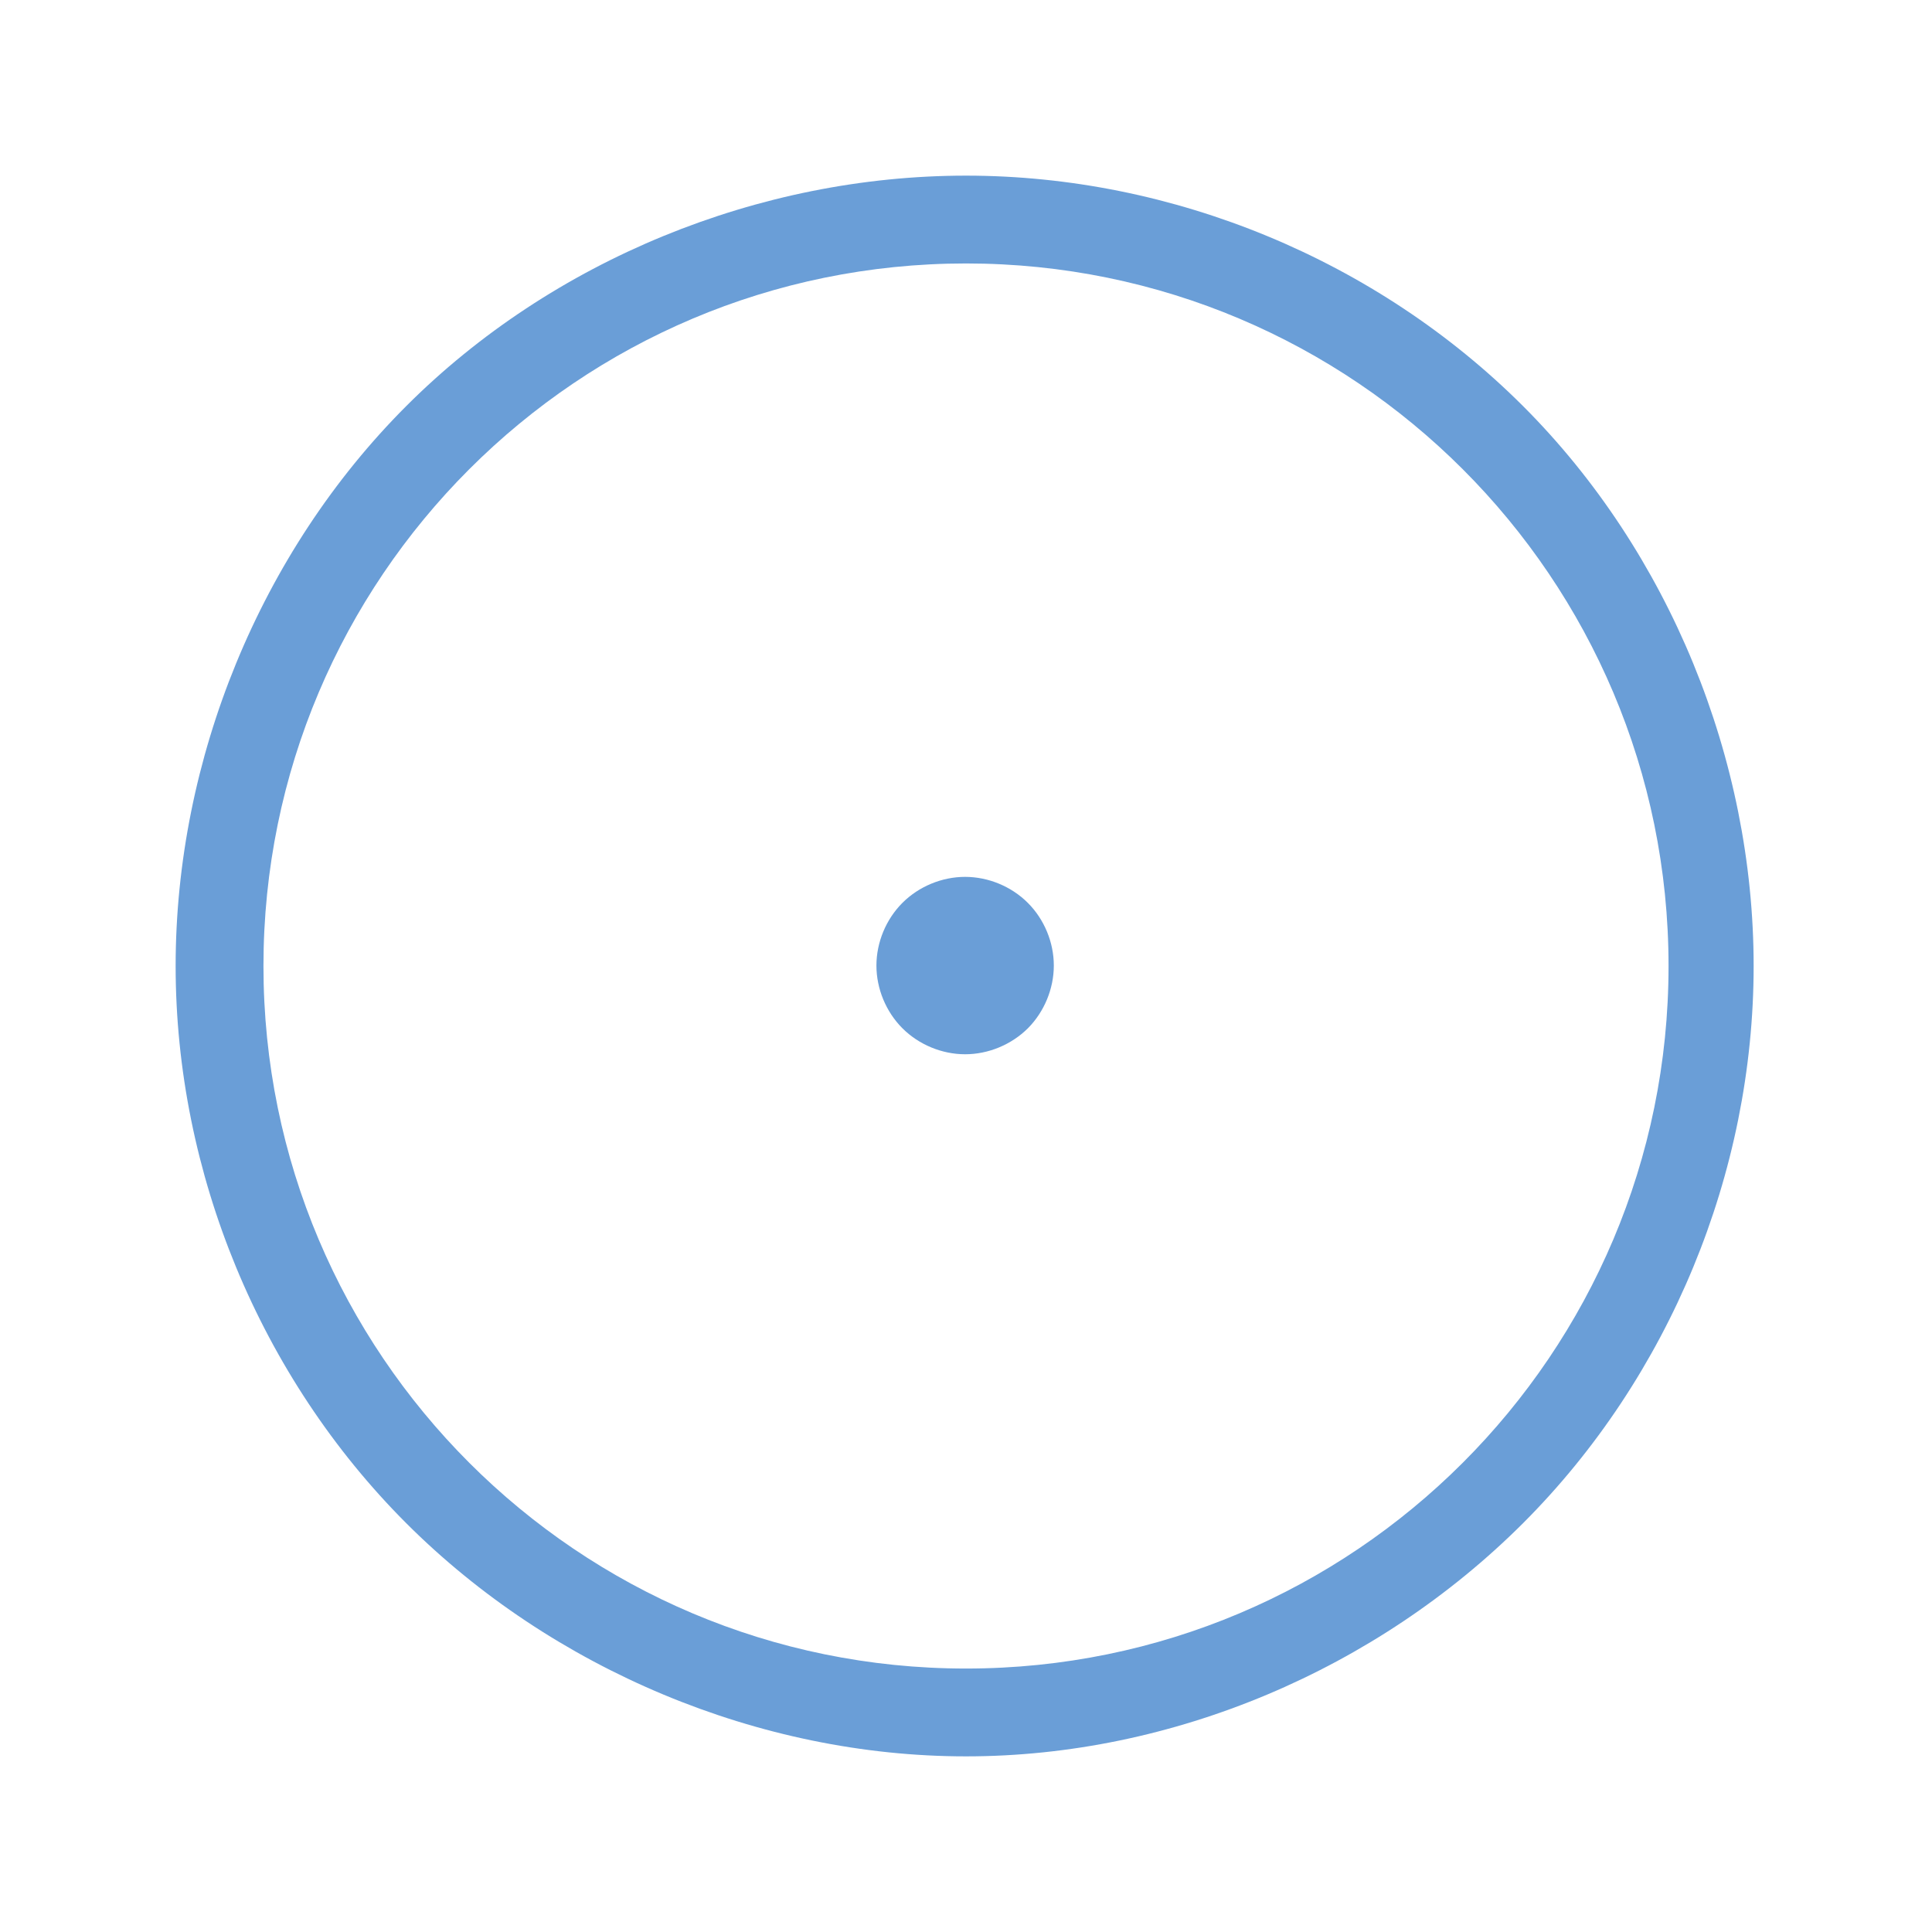 <?xml version="1.0" encoding="UTF-8" standalone="no"?>
<!-- Created with Inkscape (http://www.inkscape.org/) -->

<svg
   xmlns:dc="http://purl.org/dc/elements/1.1/"
   xmlns:cc="http://creativecommons.org/ns#"
   xmlns:rdf="http://www.w3.org/1999/02/22-rdf-syntax-ns#"
   xmlns:svg="http://www.w3.org/2000/svg"
   xmlns="http://www.w3.org/2000/svg"
   xmlns:sodipodi="http://sodipodi.sourceforge.net/DTD/sodipodi-0.dtd"
   xmlns:inkscape="http://www.inkscape.org/namespaces/inkscape"
   width="22"
   height="22"
   id="svg4062"
   version="1.1"
   inkscape:version="0.48.5 r10040"
   sodipodi:docname="media-optical-blank.svg">
  <defs
     id="defs4064" />
  <sodipodi:namedview
     id="base"
     pagecolor="#ffffff"
     bordercolor="#666666"
     borderopacity="1.0"
     inkscape:pageopacity="0.0"
     inkscape:pageshadow="2"
     inkscape:zoom="8.0343728"
     inkscape:cx="3.4368402"
     inkscape:cy="23.368001"
     inkscape:document-units="px"
     inkscape:current-layer="layer1"
     showgrid="true"
     inkscape:window-width="1301"
     inkscape:window-height="744"
     inkscape:window-x="65"
     inkscape:window-y="24"
     inkscape:window-maximized="1"
     inkscape:snap-global="true"
     inkscape:snap-bbox="true"
     inkscape:object-nodes="true"
     inkscape:bbox-nodes="true">
    <sodipodi:guide
       position="9,39"
       orientation="30,0"
       id="guide3290" />
    <sodipodi:guide
       position="9,9"
       orientation="0,30"
       id="guide3292" />
    <sodipodi:guide
       position="39,9"
       orientation="-30,0"
       id="guide3294" />
    <sodipodi:guide
       position="39,39"
       orientation="0,-30"
       id="guide3296" />
    <inkscape:grid
       type="xygrid"
       id="grid2989"
       empspacing="5"
       visible="true"
       enabled="true"
       snapvisiblegridlinesonly="true" />
  </sodipodi:namedview>
  <g
     inkscape:label="Capa 1"
     inkscape:groupmode="layer"
     id="layer1"
     transform="translate(0,-1030.362)">
    <rect
       style="fill:none;stroke:none"
       id="rect3286"
       width="17.985"
       height="17.985"
       x="1.997"
       y="1032.364" />
    <path
       style="fill:#6A9ED7;fill-opacity:1;fill-rule:evenodd;stroke:none"
       d="M 11 2 C 8.646 2 6.289 2.96 4.625 4.625 C 2.961 6.29 2 8.646 2 11 C 2 13.354 2.961 15.679 4.625 17.344 C 6.289 19.008 8.646 20 11 20 C 13.354 20 15.678 19.009 17.344 17.344 C 19.009 15.679 19.969 13.354 19.969 11 C 19.969 8.646 19.009 6.29 17.344 4.625 C 15.678 2.96 13.354 2 11 2 z M 11 3 C 15.418 3 19 6.582 19 11 C 19 15.418 15.418 19 11 19 C 6.582 19 3 15.418 3 11 C 3 6.582 6.582 3 11 3 z "
       transform="translate(0,1030.362)"
       id="path3298" />
    <path
       style="fill:#6A9ED7;fill-opacity:1;fill-rule:evenodd;stroke:none"
       d="m 10.99,1040.347 c -0.264,0 -0.527,0.109 -0.714,0.296 -0.187,0.187 -0.296,0.45 -0.296,0.714 0,0.264 0.109,0.527 0.296,0.714 0.187,0.187 0.45,0.296 0.714,0.296 0.264,10e-5 0.527,-0.109 0.715,-0.296 C 11.891,1041.884 12,1041.621 12,1041.357 c 0,-0.265 -0.109,-0.527 -0.296,-0.714 -0.187,-0.187 -0.45,-0.296 -0.715,-0.296 z"
       id="path3334"
       inkscape:connector-curvature="0" />
  </g>
</svg>
